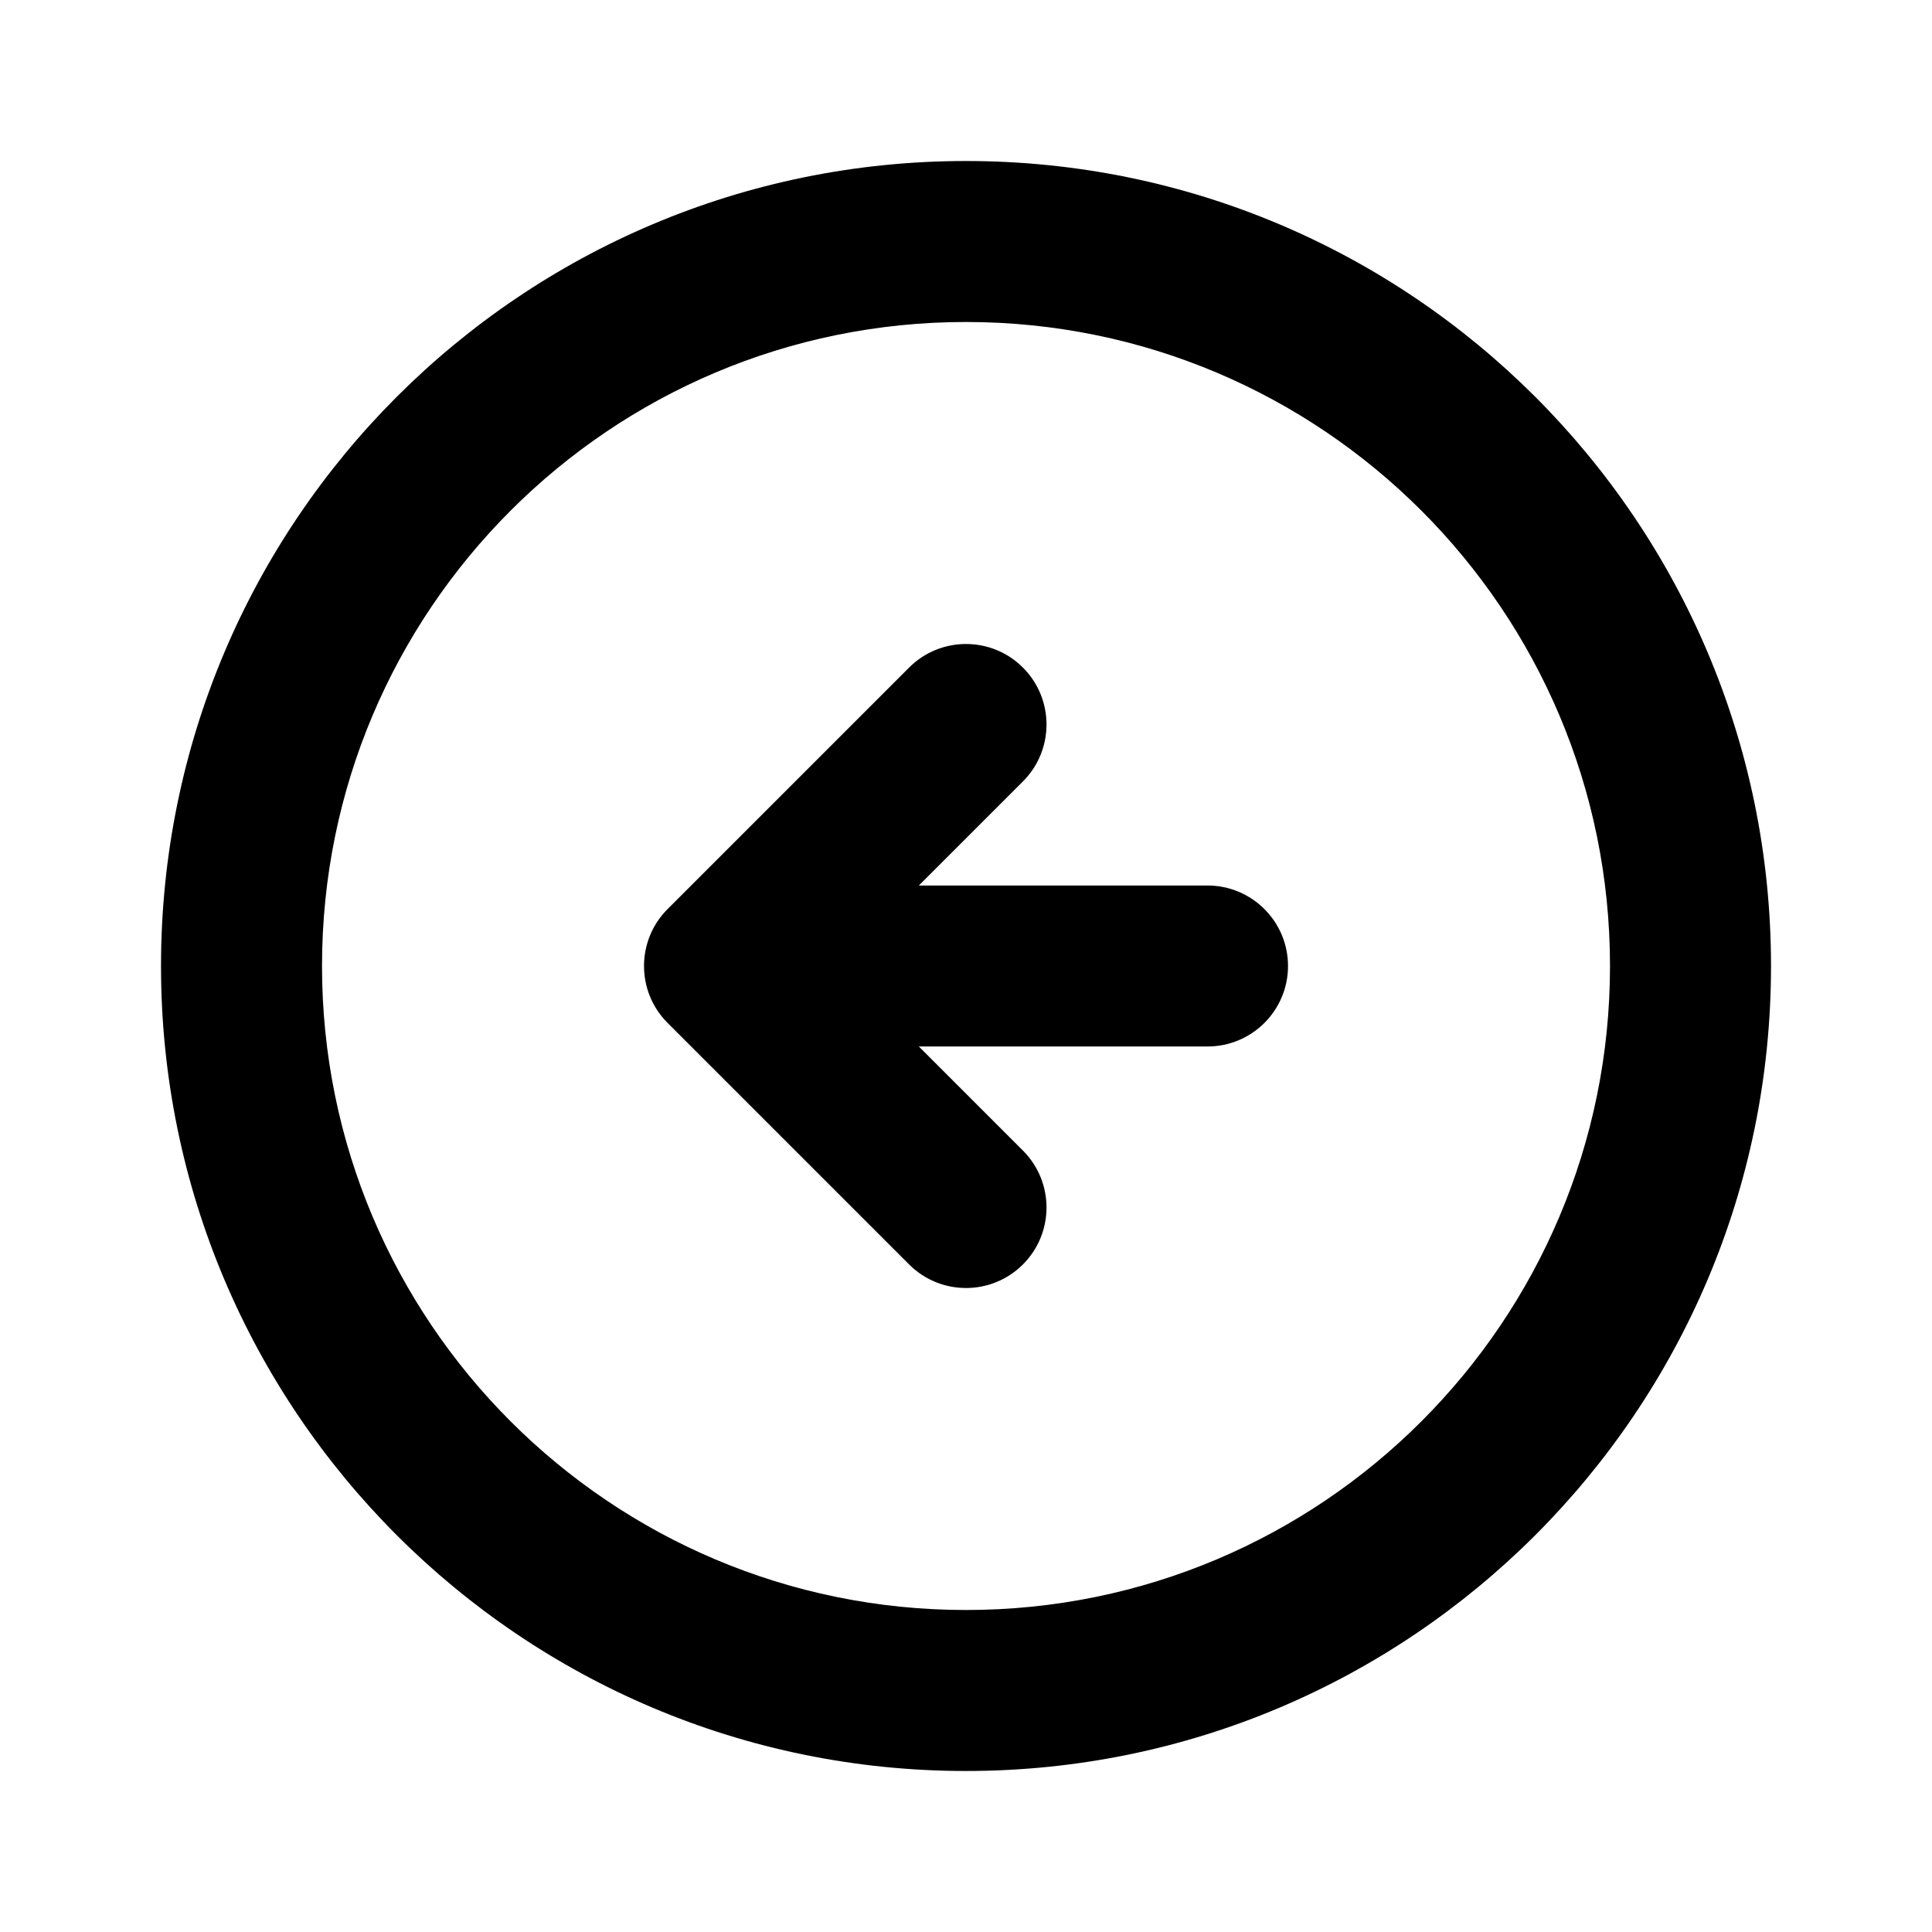 <svg width="92" height="92" viewBox="0 0 92 92" fill="none" xmlns="http://www.w3.org/2000/svg">
<path fill-rule="evenodd" clip-rule="evenodd" d="M46 15.333C62.937 15.333 76.667 29.063 76.667 46C76.667 62.937 62.937 76.667 46 76.667C29.063 76.667 15.334 62.937 15.334 46C15.334 29.063 29.063 15.333 46 15.333ZM84.334 46C84.334 24.829 67.171 7.667 46 7.667C24.829 7.667 7.667 24.829 7.667 46C7.667 67.171 24.829 84.333 46 84.333C67.171 84.333 84.334 67.171 84.334 46ZM48.711 37.211C50.208 35.714 50.208 33.286 48.711 31.789C47.214 30.292 44.787 30.292 43.29 31.789L31.79 43.289C30.293 44.786 30.293 47.214 31.79 48.711L43.29 60.211C44.787 61.708 47.214 61.708 48.711 60.211C50.208 58.714 50.208 56.286 48.711 54.789L43.755 49.833H57.5C59.617 49.833 61.334 48.117 61.334 46C61.334 43.883 59.617 42.167 57.5 42.167H43.755L48.711 37.211Z" fill="black"/>
</svg>
